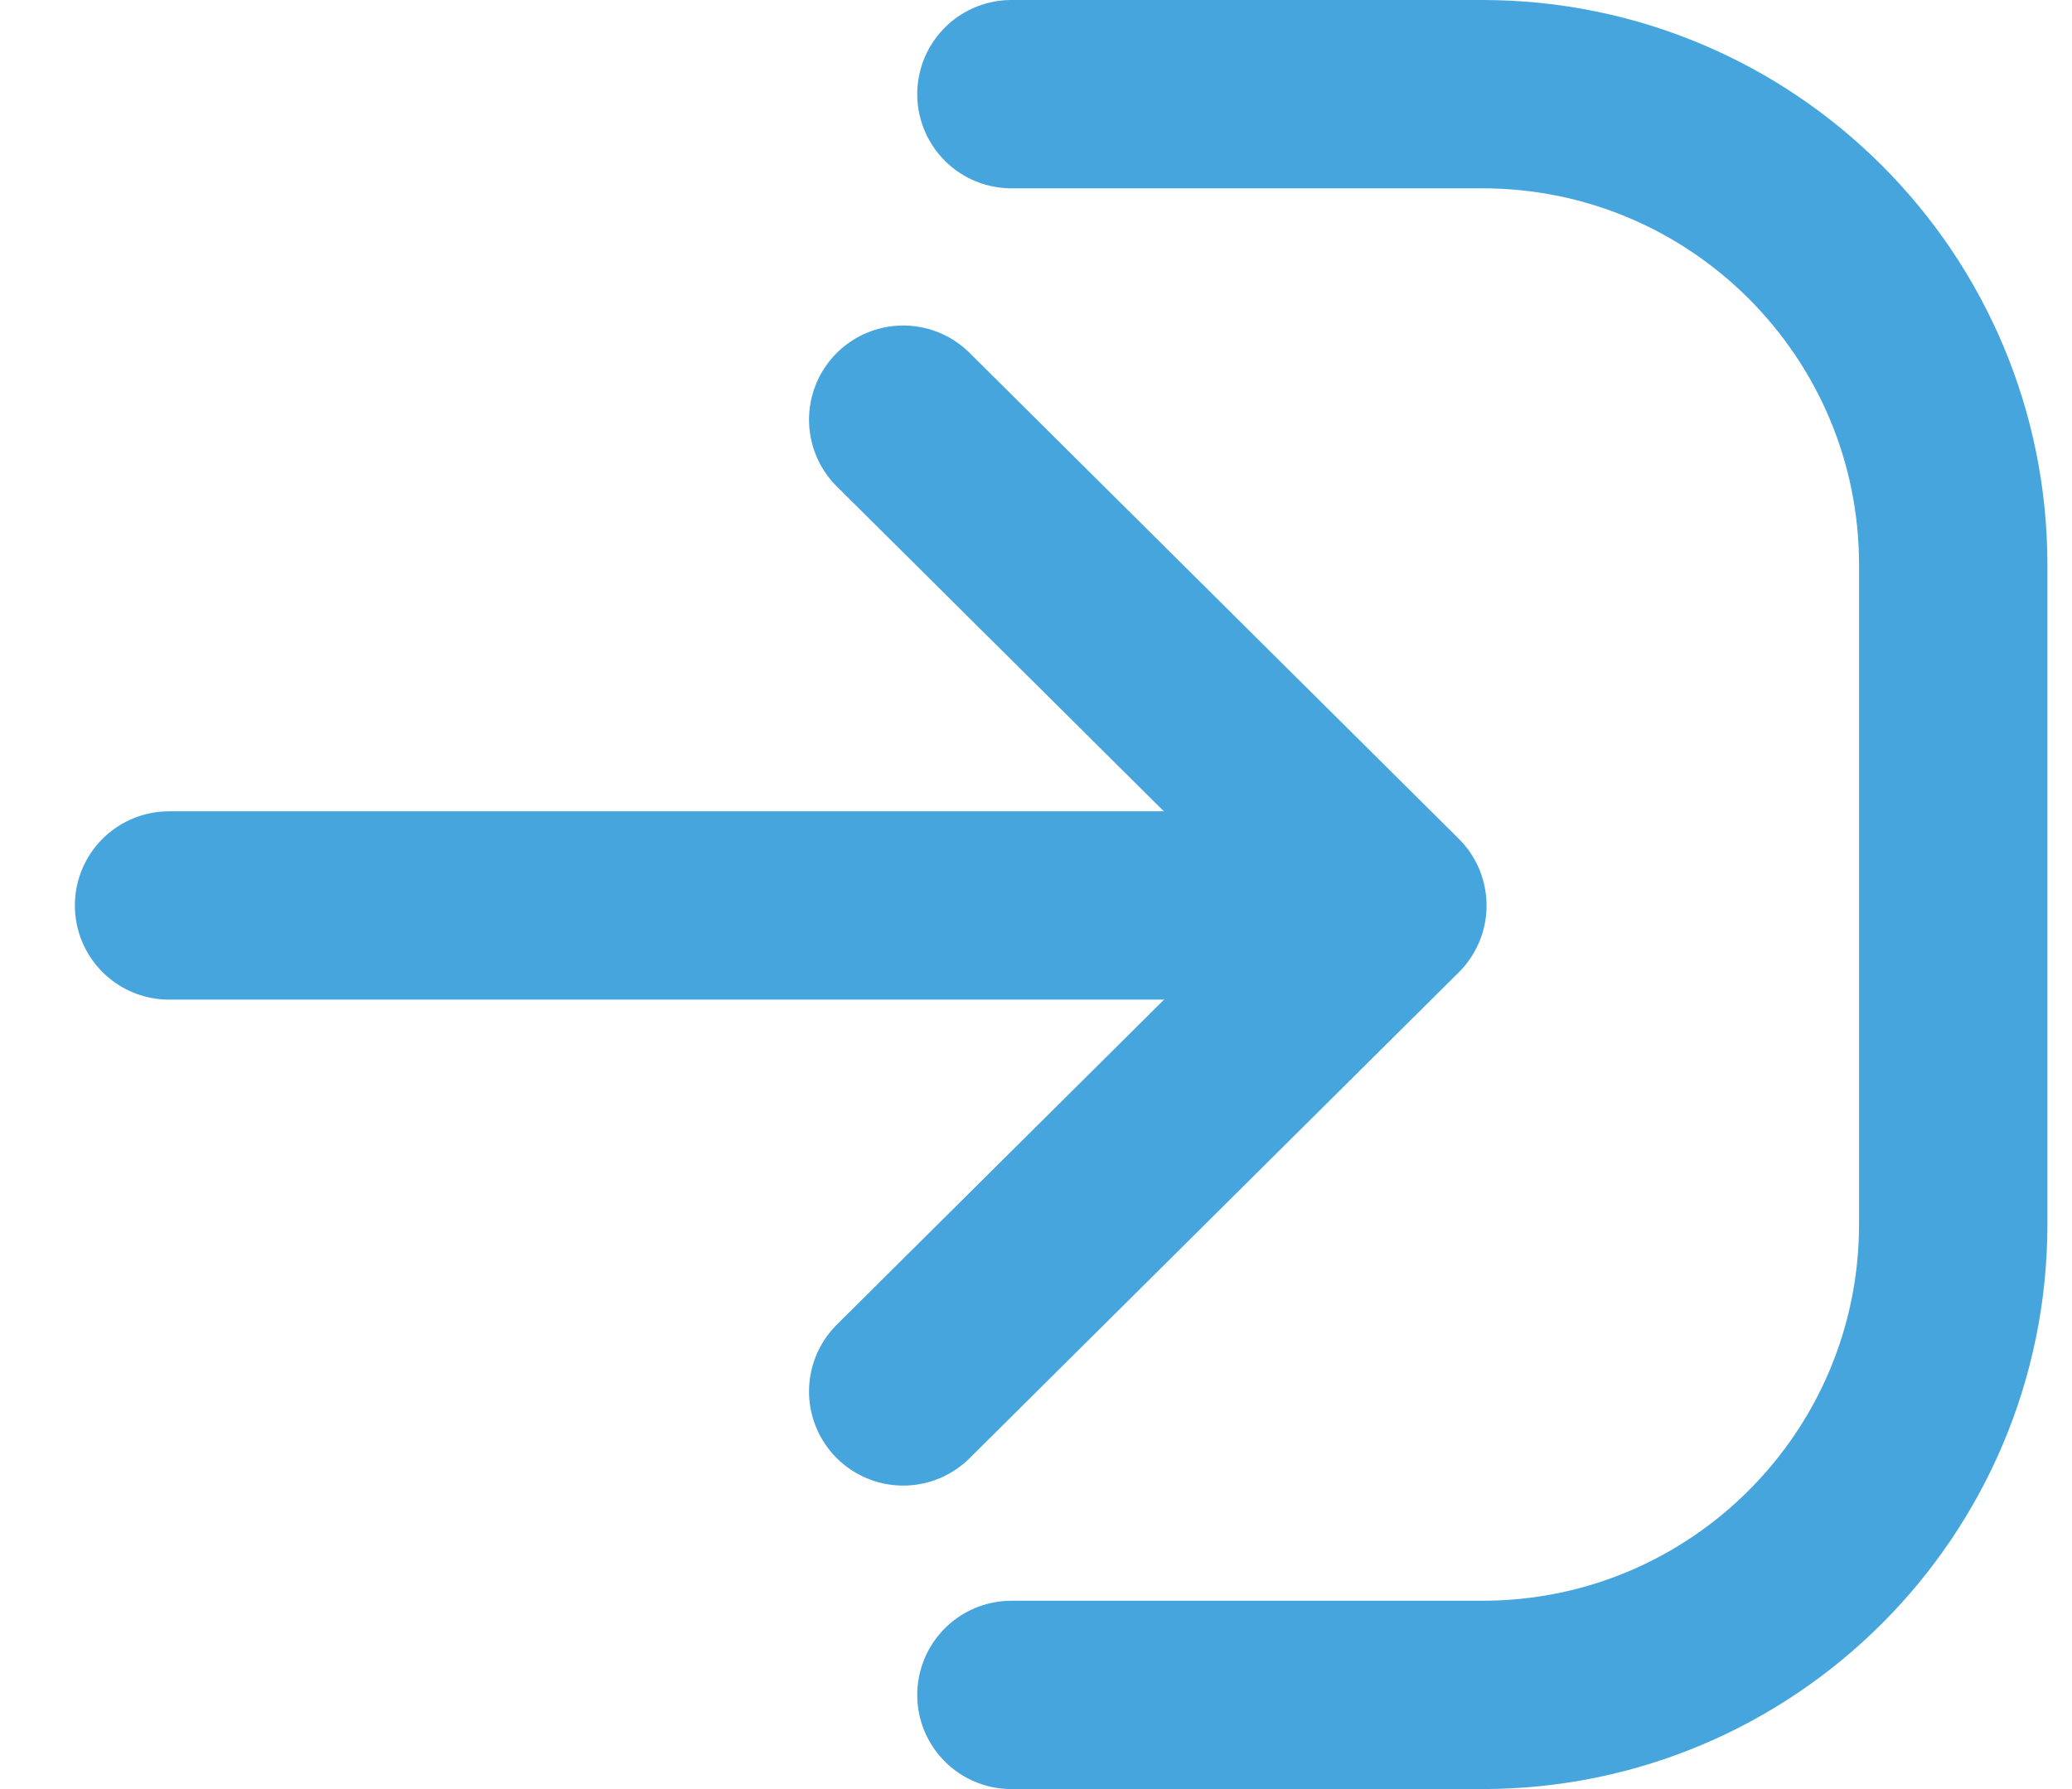 <svg width="22" height="19" viewBox="0 0 22 19" fill="none" xmlns="http://www.w3.org/2000/svg">
<path d="M9.59 14.777L14.784 9.617L9.59 4.457" stroke="#47A5DE" stroke-width="2" stroke-linecap="round" stroke-linejoin="round"/>
<line x1="1" y1="-1" x2="12" y2="-1" transform="matrix(-1 -8.74228e-08 -8.74228e-08 1 13.795 10.616)" stroke="#47A5DE" stroke-width="2" stroke-linecap="round"/>
<path d="M10.739 18L15.739 18C18.501 18 20.739 15.761 20.739 13L20.739 6C20.739 3.239 18.501 1 15.739 1L10.739 1" stroke="#47A5DE" stroke-width="2" stroke-linecap="round" stroke-linejoin="round"/>
</svg>
